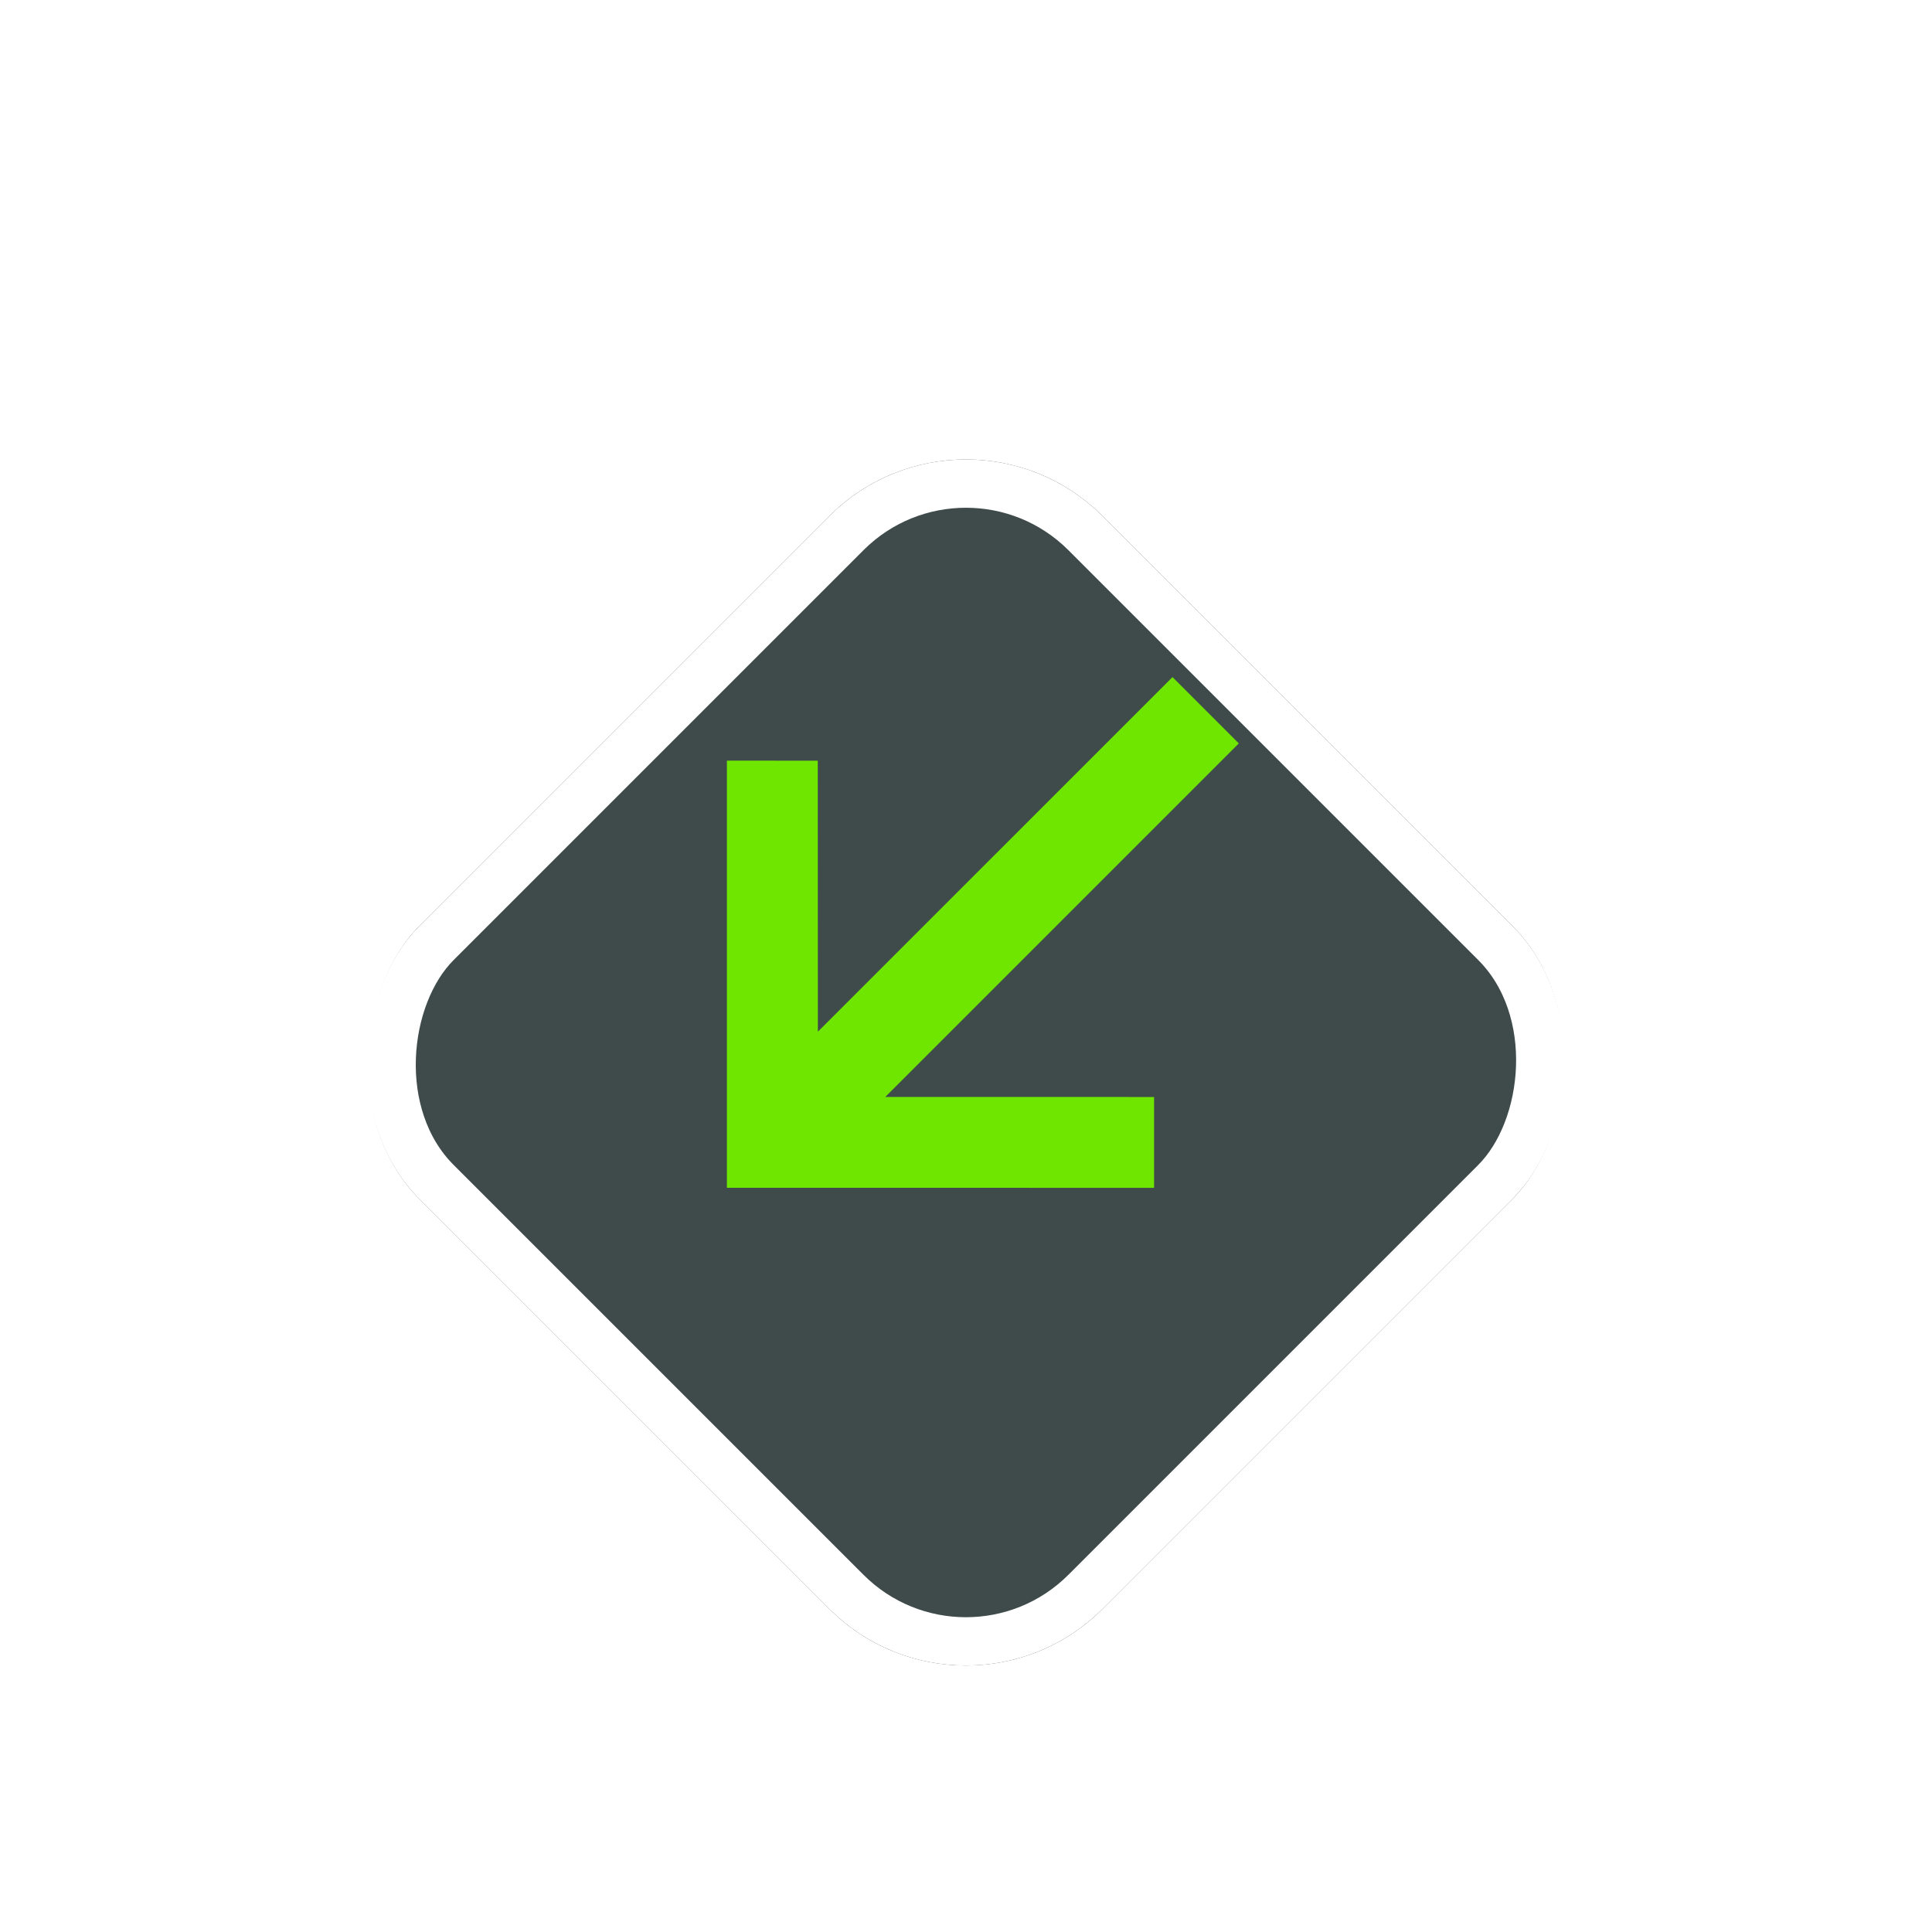 <svg xmlns="http://www.w3.org/2000/svg" width="40" height="40" viewBox="0 0 40 40">
    <defs>
        <clipPath id="mlc6np9eva">
            <path data-name="사각형 2463" style="fill:#fff;stroke:#707070;opacity:0" d="M0 0h40v40H0z"/>
        </clipPath>
        <filter id="zuhb41qh1b" x="1.358" y="3.358" width="37.284" height="37.284" filterUnits="userSpaceOnUse">
            <feOffset dy="2"/>
            <feGaussianBlur stdDeviation="1.5" result="blur"/>
            <feFlood flood-opacity=".302"/>
            <feComposite operator="in" in2="blur"/>
            <feComposite in="SourceGraphic"/>
        </filter>
    </defs>
    <g style="clip-path:url(#mlc6np9eva)">
        <g style="filter:url(#zuhb41qh1b)" data-name="마스크 그룹 26">
            <g data-name="사각형 2459" transform="rotate(-135 17.07 12.928)" style="fill:#3f4a4a;stroke:#fff">
                <rect width="20" height="20" rx="4" style="stroke:none"/>
                <rect x=".5" y=".5" width="19" height="19" rx="3.5" style="fill:none"/>
            </g>
        </g>
    </g>
    <g data-name="그룹 2134">
        <path data-name="합치기 16" d="M0 1170.253 6.253 1164l1.33 1.331-3.966 3.969H14v1.942H3.648l3.935 3.936-1.33 1.33z" transform="rotate(-45 -1375.411 579.256)" style="fill:#6fe600"/>
    </g>
</svg>
